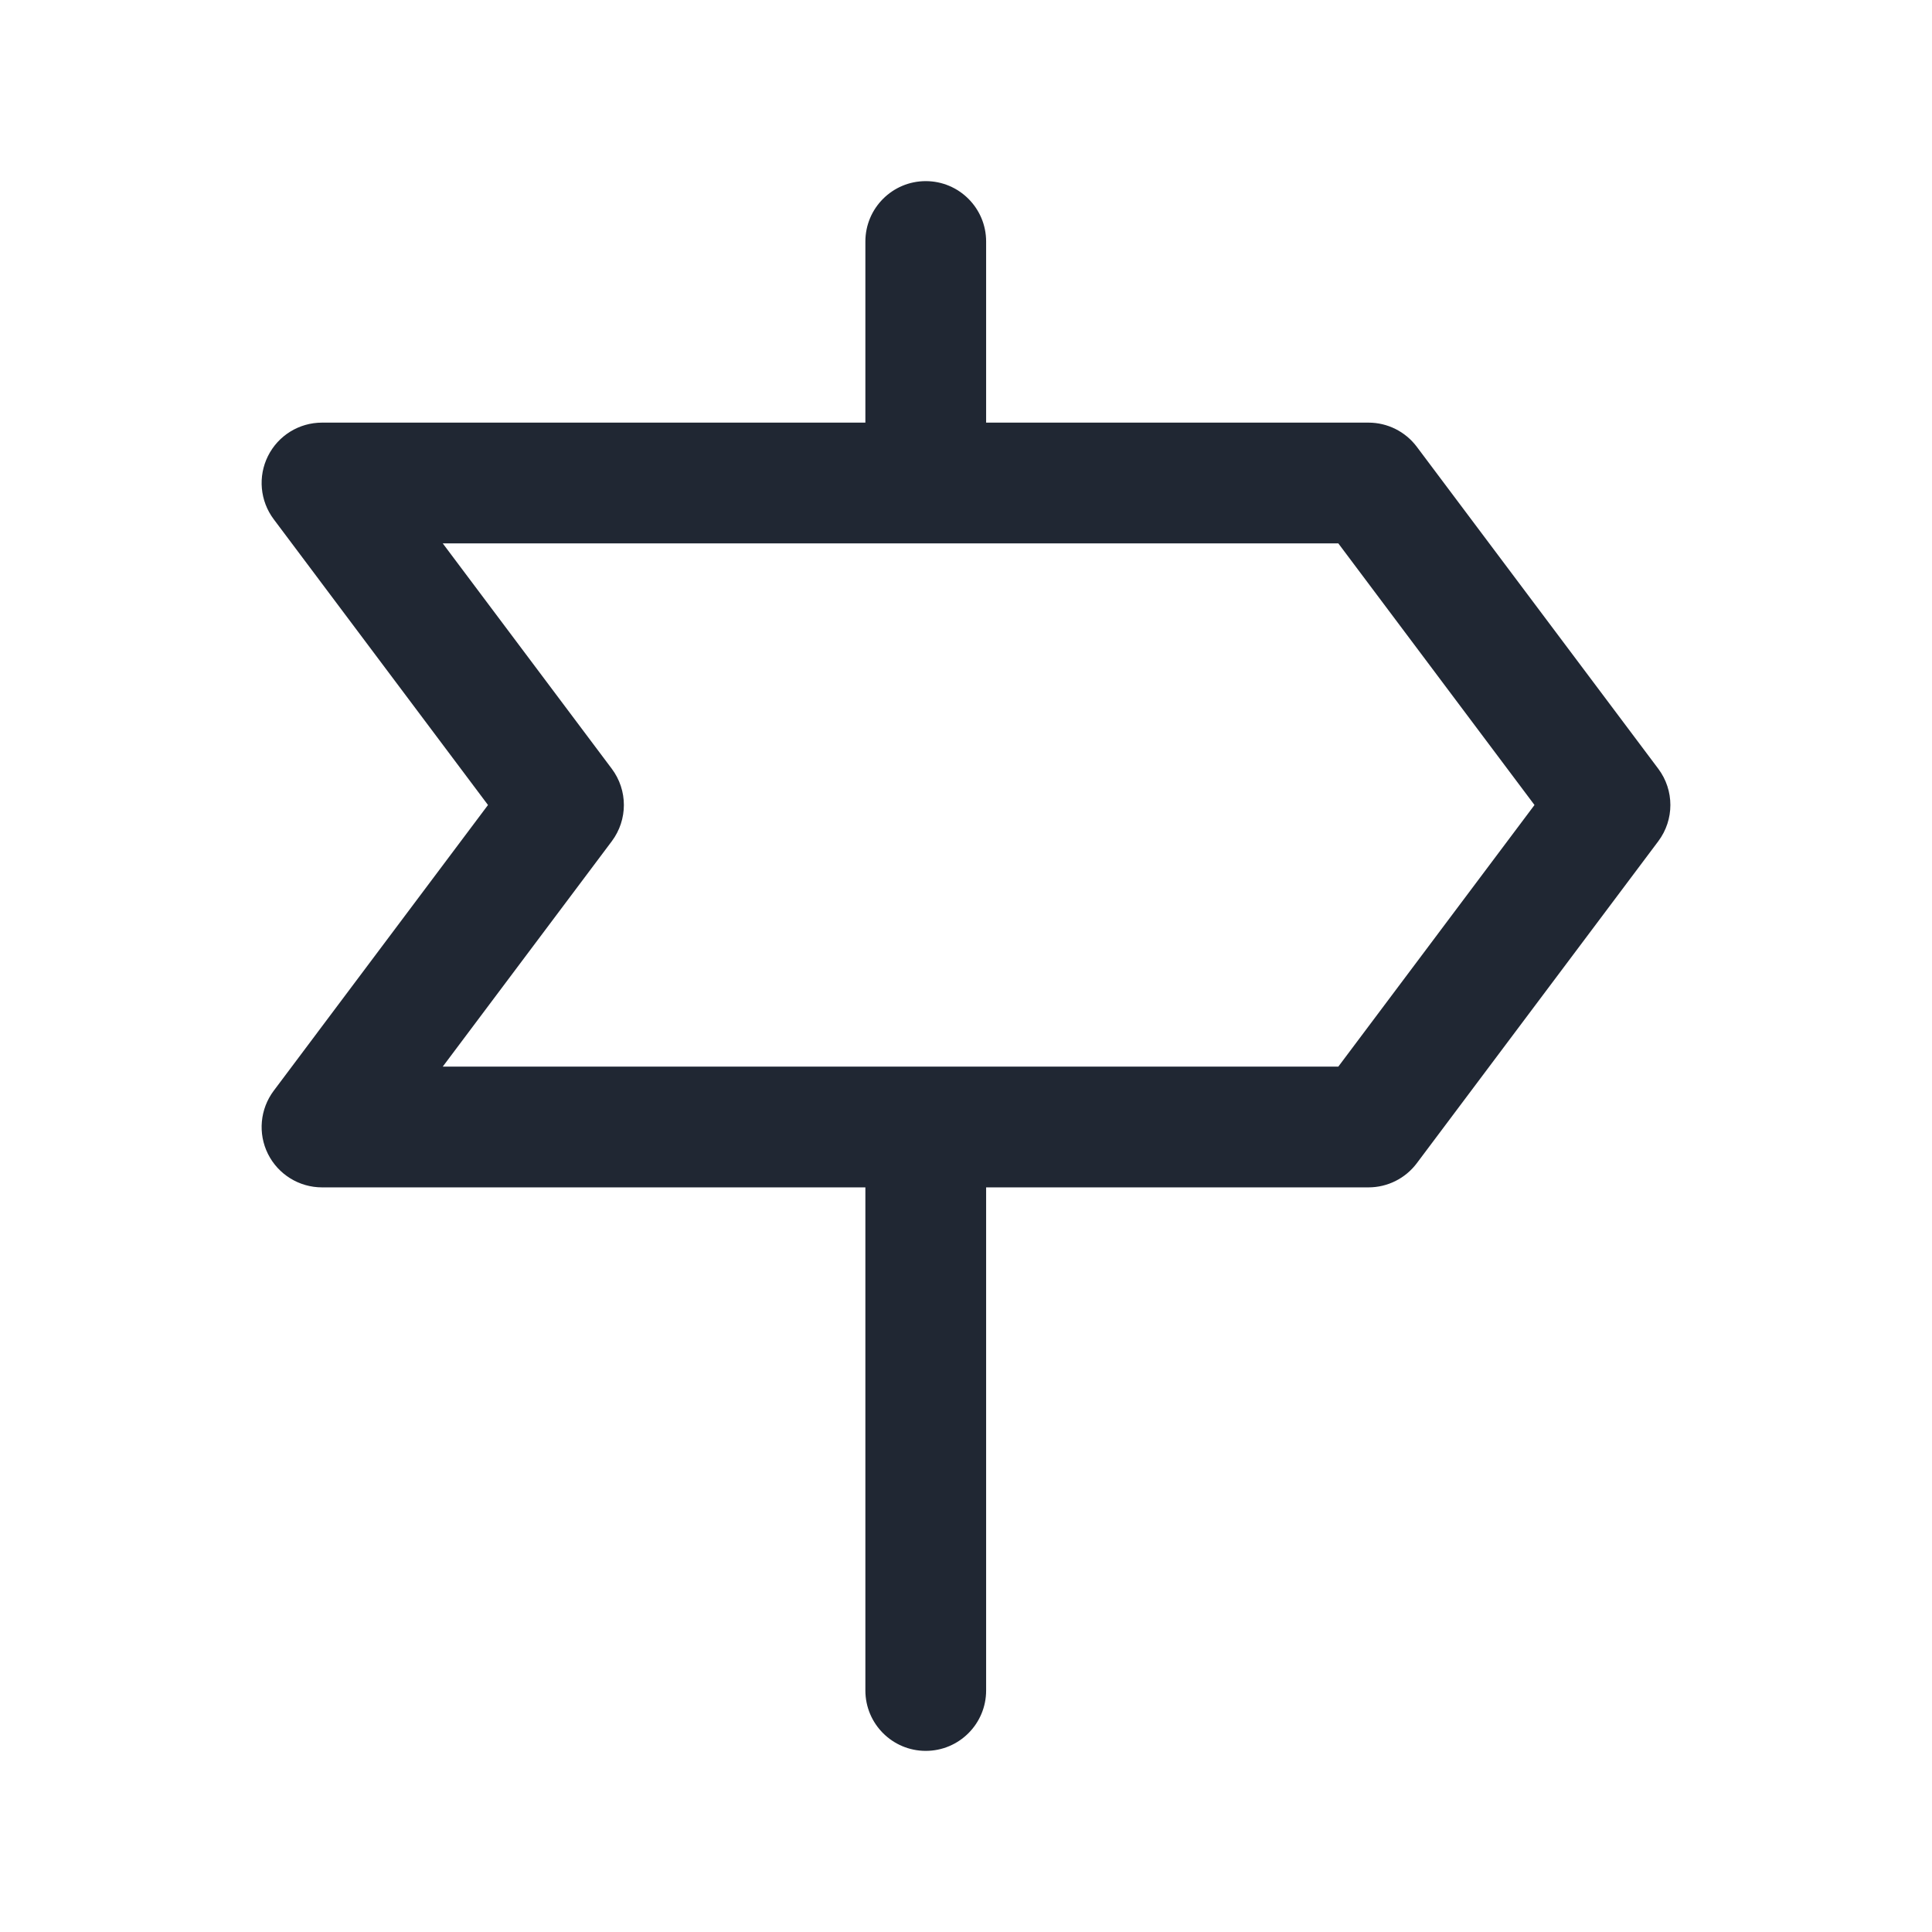 <svg width="24" height="24" viewBox="0 0 24 24" fill="none" xmlns="http://www.w3.org/2000/svg">
<path fill-rule="evenodd" clip-rule="evenodd" d="M11.5 2.25C11.914 2.25 12.25 2.586 12.25 3V5.25H17C17.236 5.25 17.458 5.361 17.6 5.55L20.6 9.55C20.8 9.817 20.8 10.183 20.6 10.45L17.6 14.45C17.458 14.639 17.236 14.75 17 14.75H12.25V21C12.25 21.414 11.914 21.75 11.5 21.75C11.086 21.75 10.75 21.414 10.75 21V14.75H4C3.716 14.75 3.456 14.589 3.329 14.335C3.202 14.081 3.23 13.777 3.4 13.55L6.062 10L3.4 6.45C3.23 6.223 3.202 5.919 3.329 5.665C3.456 5.41 3.716 5.25 4 5.25H10.75V3C10.75 2.586 11.086 2.25 11.5 2.25ZM7.6 10.45L5.5 13.25H16.625L19.062 10L16.625 6.75H5.5L7.6 9.55C7.8 9.817 7.8 10.183 7.6 10.45Z" fill="#202733"/>
</svg>
